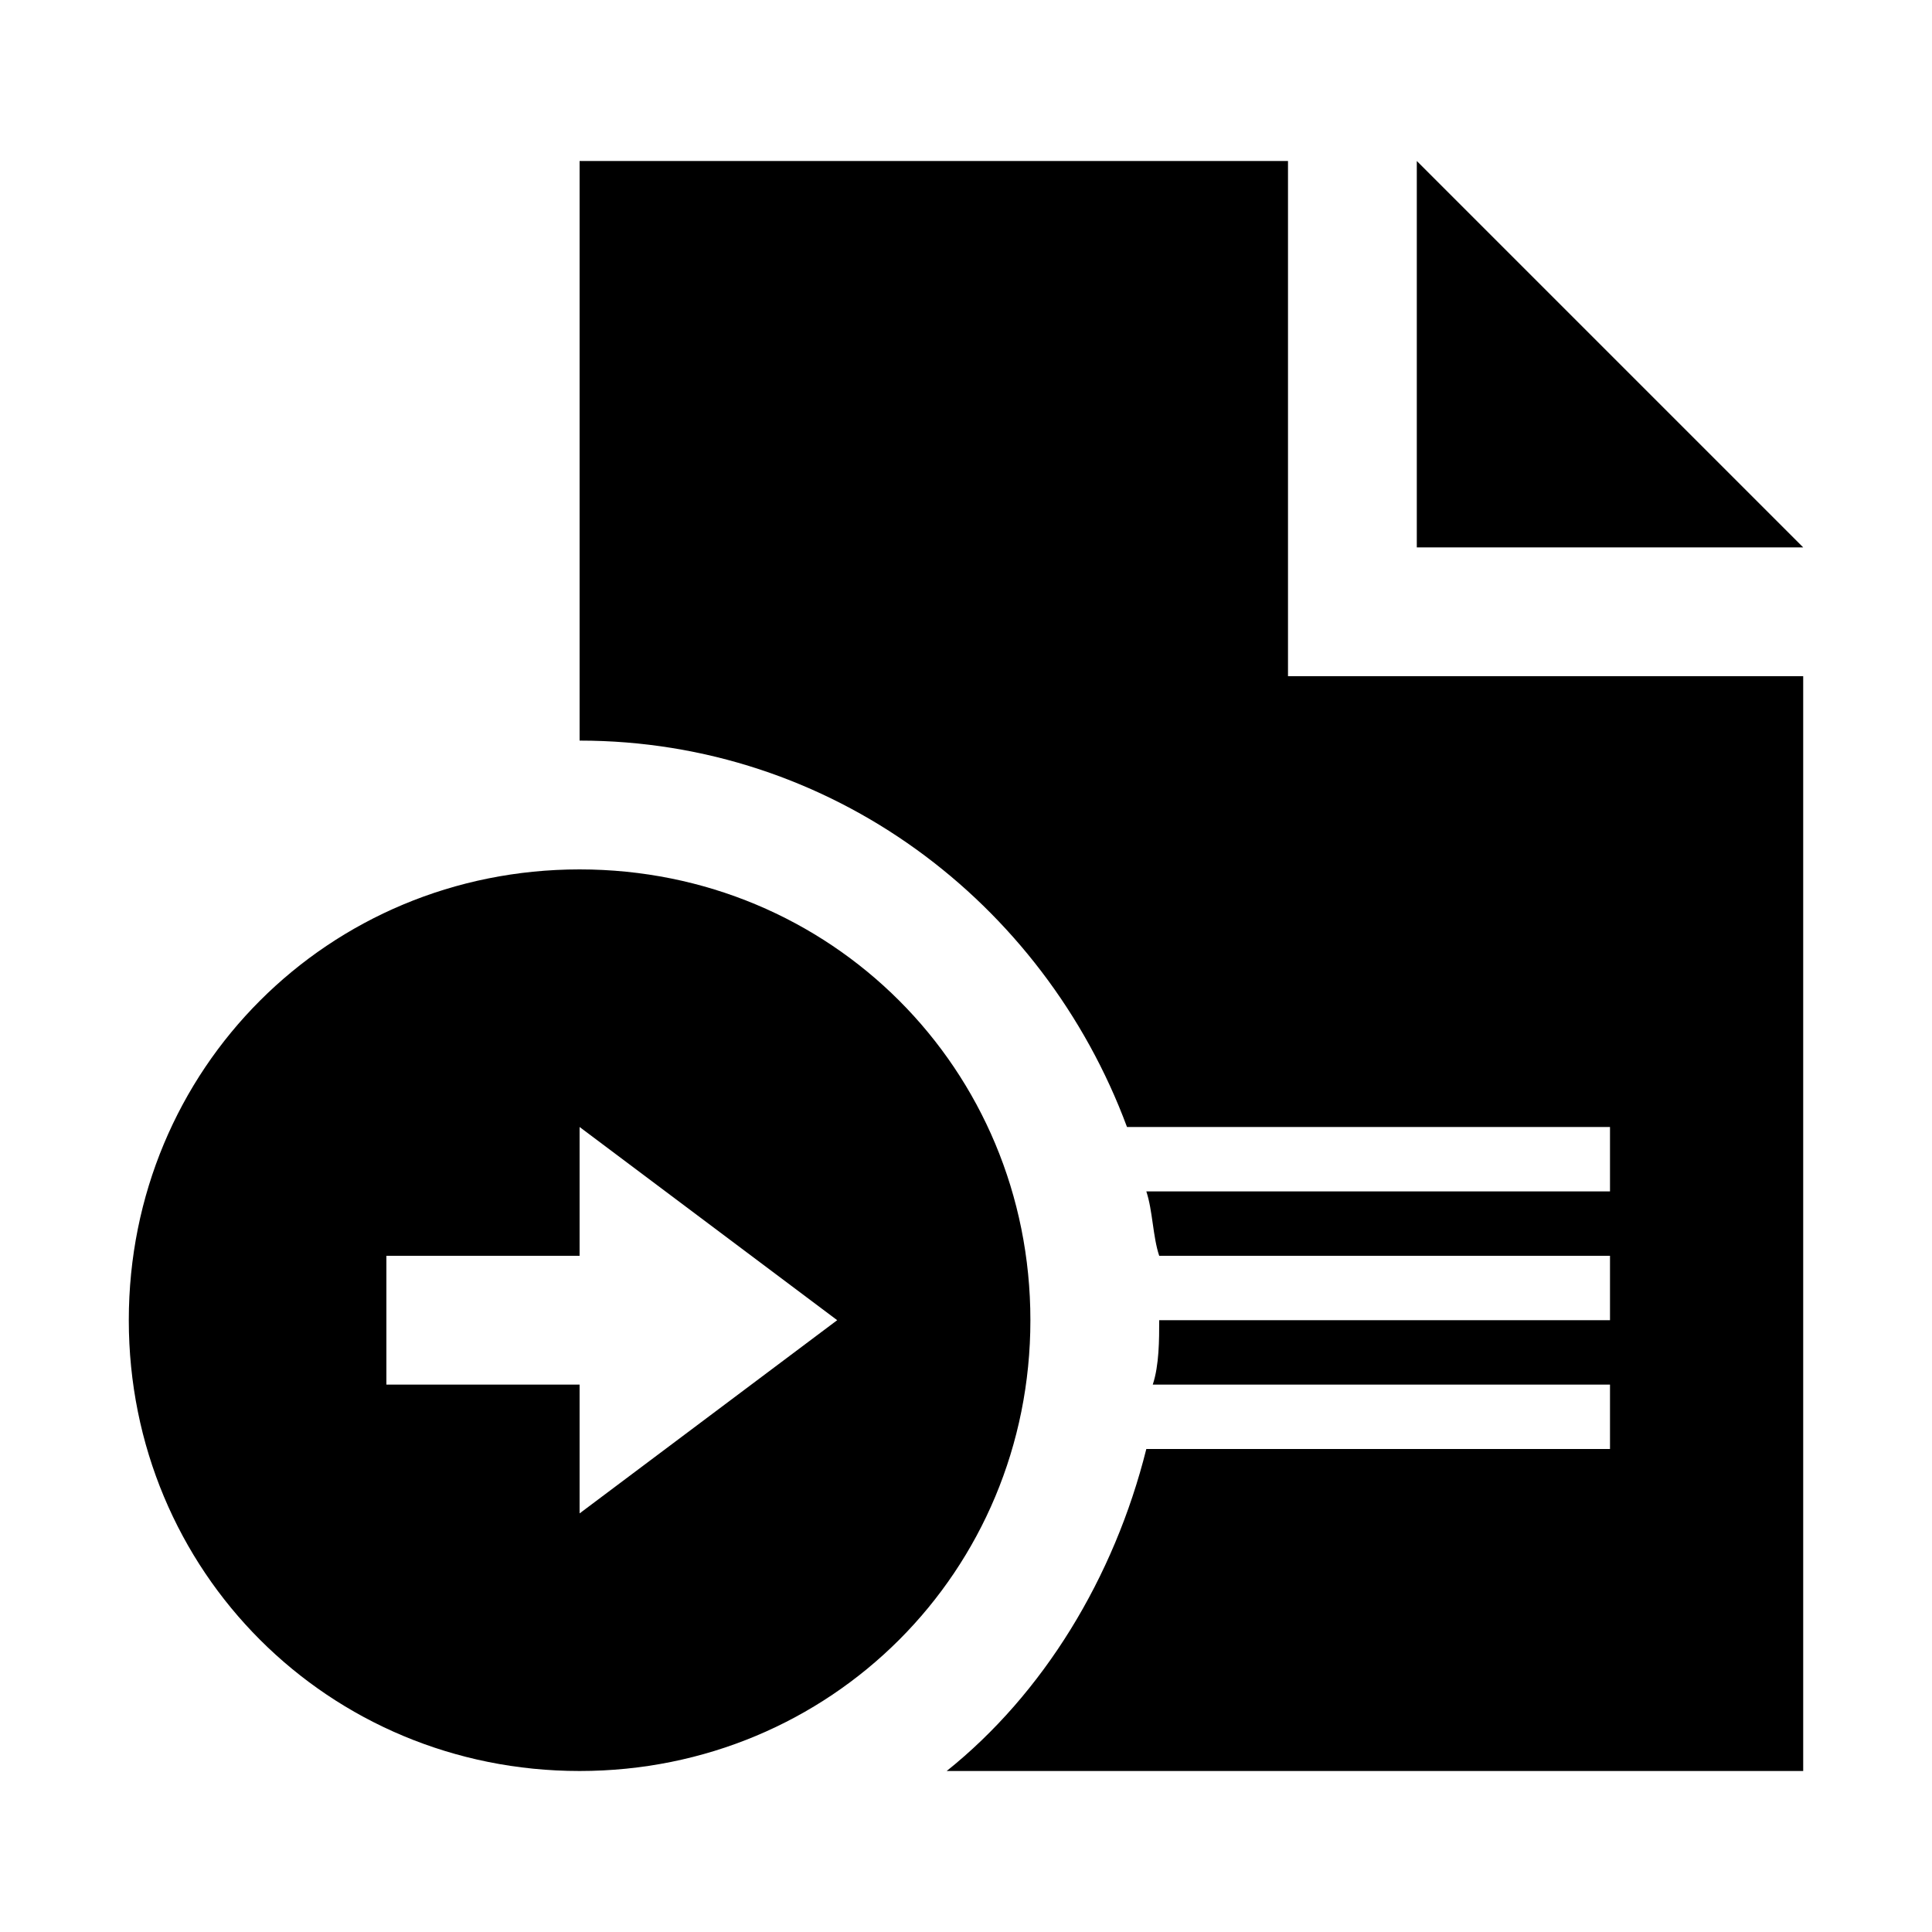 <svg xmlns="http://www.w3.org/2000/svg" viewBox="5 5 30 30"><path fill-rule="evenodd" clip-rule="evenodd" d="M27 7.5v6h6l-6-6zm-2 0H14v9c3.9 0 7.2 2.5 8.5 6H30v1h-7.2c.1.3.1.7.2 1h7v1h-7c0 .3 0 .7-.1 1H30v1h-7.2c-.5 2-1.6 3.8-3.1 5H33v-17h-8v-8zm-11 11c-3.9 0-7 3.1-7 7s3.1 7 7 7 7-3.1 7-7-3.1-7-7-7zm0 10v-2h-3v-2h3v-2l4 3-4 3z"/></svg>